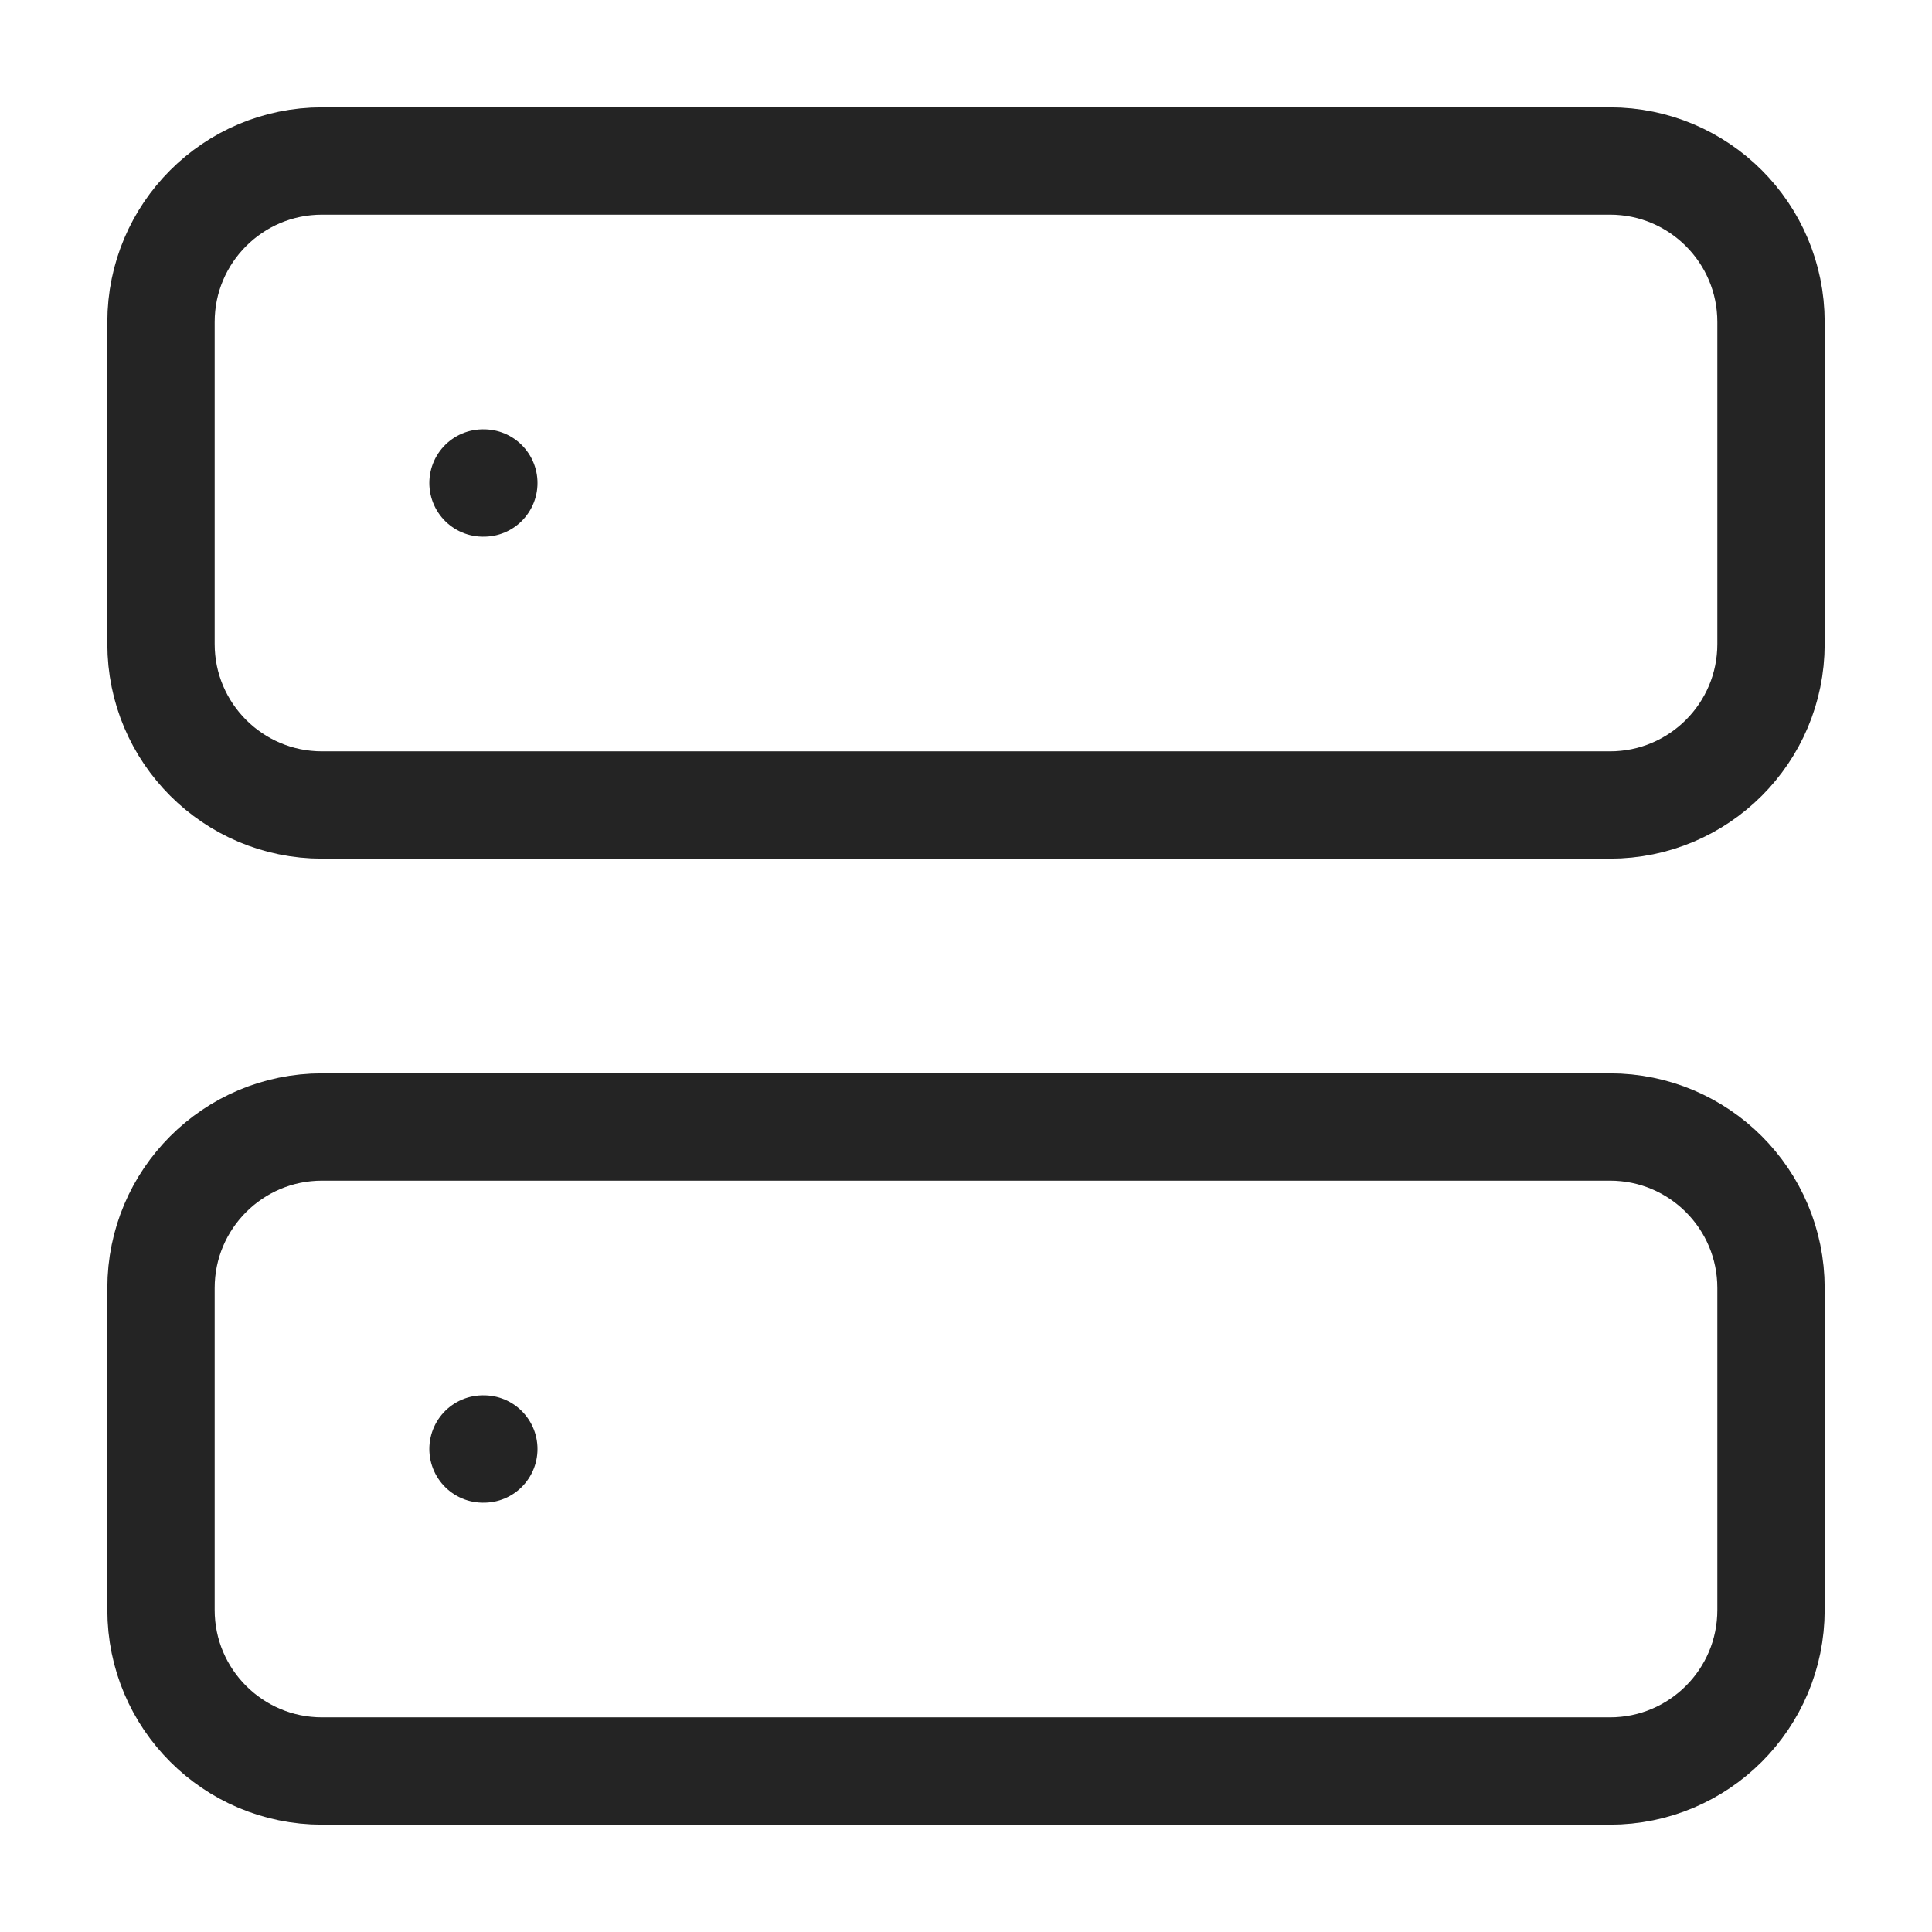 <svg width="54" height="54" viewBox="0 0 54 54" fill="none" xmlns="http://www.w3.org/2000/svg">
<g id="server">
<path id="Vector" d="M45 4.5H9C6.515 4.5 4.5 6.515 4.5 9V18C4.5 20.485 6.515 22.5 9 22.5H45C47.485 22.5 49.5 20.485 49.5 18V9C49.5 6.515 47.485 4.5 45 4.5Z" stroke="#242424" stroke-width="3" stroke-linecap="round" stroke-linejoin="round"/>
<path id="Vector_2" d="M45 31.5H9C6.515 31.5 4.5 33.515 4.5 36V45C4.5 47.485 6.515 49.5 9 49.5H45C47.485 49.5 49.5 47.485 49.5 45V36C49.5 33.515 47.485 31.5 45 31.5Z" stroke="#242424" stroke-width="3" stroke-linecap="round" stroke-linejoin="round"/>
<path id="Vector_3" d="M13.5 13.5H13.523" stroke="#242424" stroke-width="3" stroke-linecap="round" stroke-linejoin="round"/>
<path id="Vector_4" d="M13.5 40.5H13.523" stroke="#242424" stroke-width="3" stroke-linecap="round" stroke-linejoin="round"/>
</g>
</svg>
